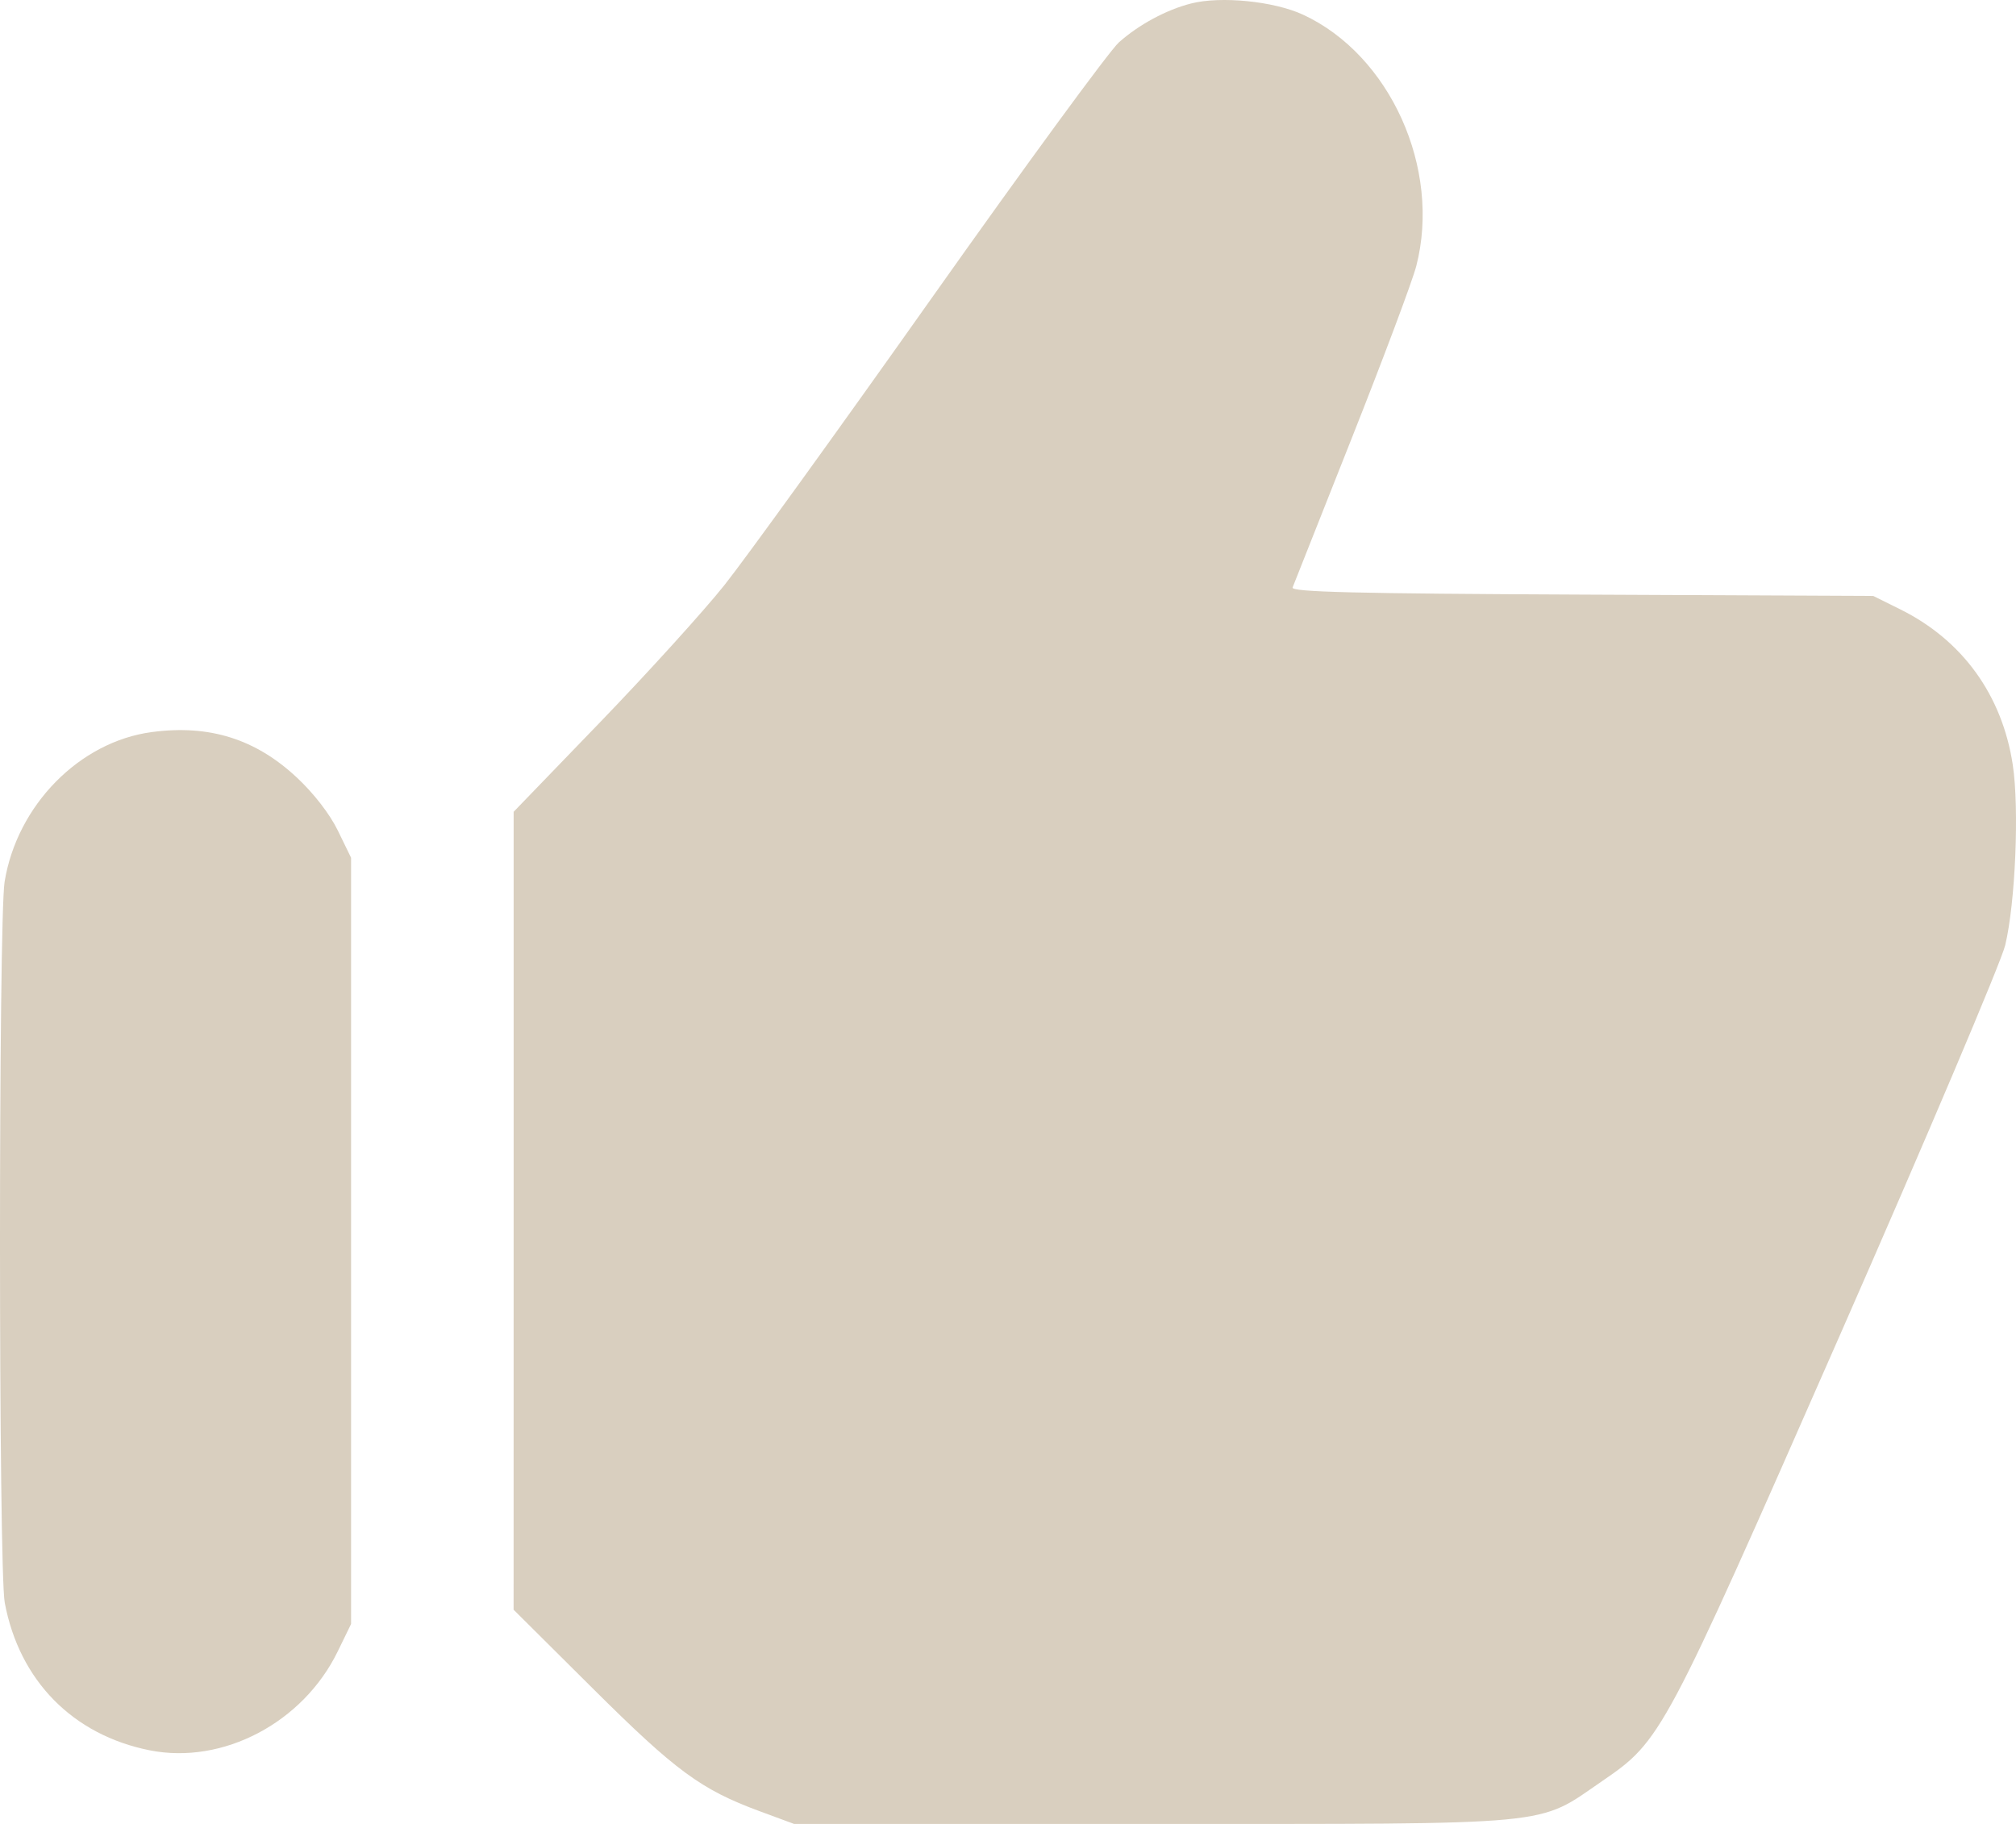 <svg width="42" height="38" viewBox="0 0 42 38" fill="none" xmlns="http://www.w3.org/2000/svg">
<path fill-rule="evenodd" clip-rule="evenodd" d="M24.813 0.073C24.299 0.204 23.73 0.51 23.311 0.882C23.116 1.055 21.363 3.45 19.415 6.203C17.467 8.957 15.521 11.652 15.09 12.193C14.659 12.734 13.495 14.017 12.504 15.045L10.701 16.913L10.701 25.225L10.7 33.537L12.345 35.173C14.078 36.897 14.604 37.284 15.823 37.734L16.543 38H24.004C32.526 38 32.005 38.049 33.378 37.108C34.614 36.261 34.652 36.188 38.328 27.825C40.14 23.701 41.691 20.042 41.775 19.694C41.988 18.804 42.07 16.842 41.933 15.936C41.712 14.482 40.885 13.338 39.59 12.696L39.026 12.416L32.954 12.388C28.223 12.367 26.892 12.334 26.929 12.24C26.955 12.173 27.514 10.764 28.17 9.108C28.826 7.452 29.428 5.847 29.506 5.542C30.029 3.514 28.962 1.145 27.145 0.305C26.538 0.025 25.434 -0.086 24.813 0.073ZM3.164 15.252C1.657 15.451 0.355 16.776 0.096 18.371C-0.033 19.172 -0.032 32.7 0.099 33.392C0.403 35.015 1.518 36.148 3.122 36.467C4.646 36.769 6.315 35.89 7.037 34.404L7.314 33.835V25.852V17.87L7.04 17.307C6.873 16.963 6.54 16.532 6.185 16.2C5.324 15.395 4.361 15.093 3.164 15.252Z" fill="#D9CFBF"/>
</svg>

